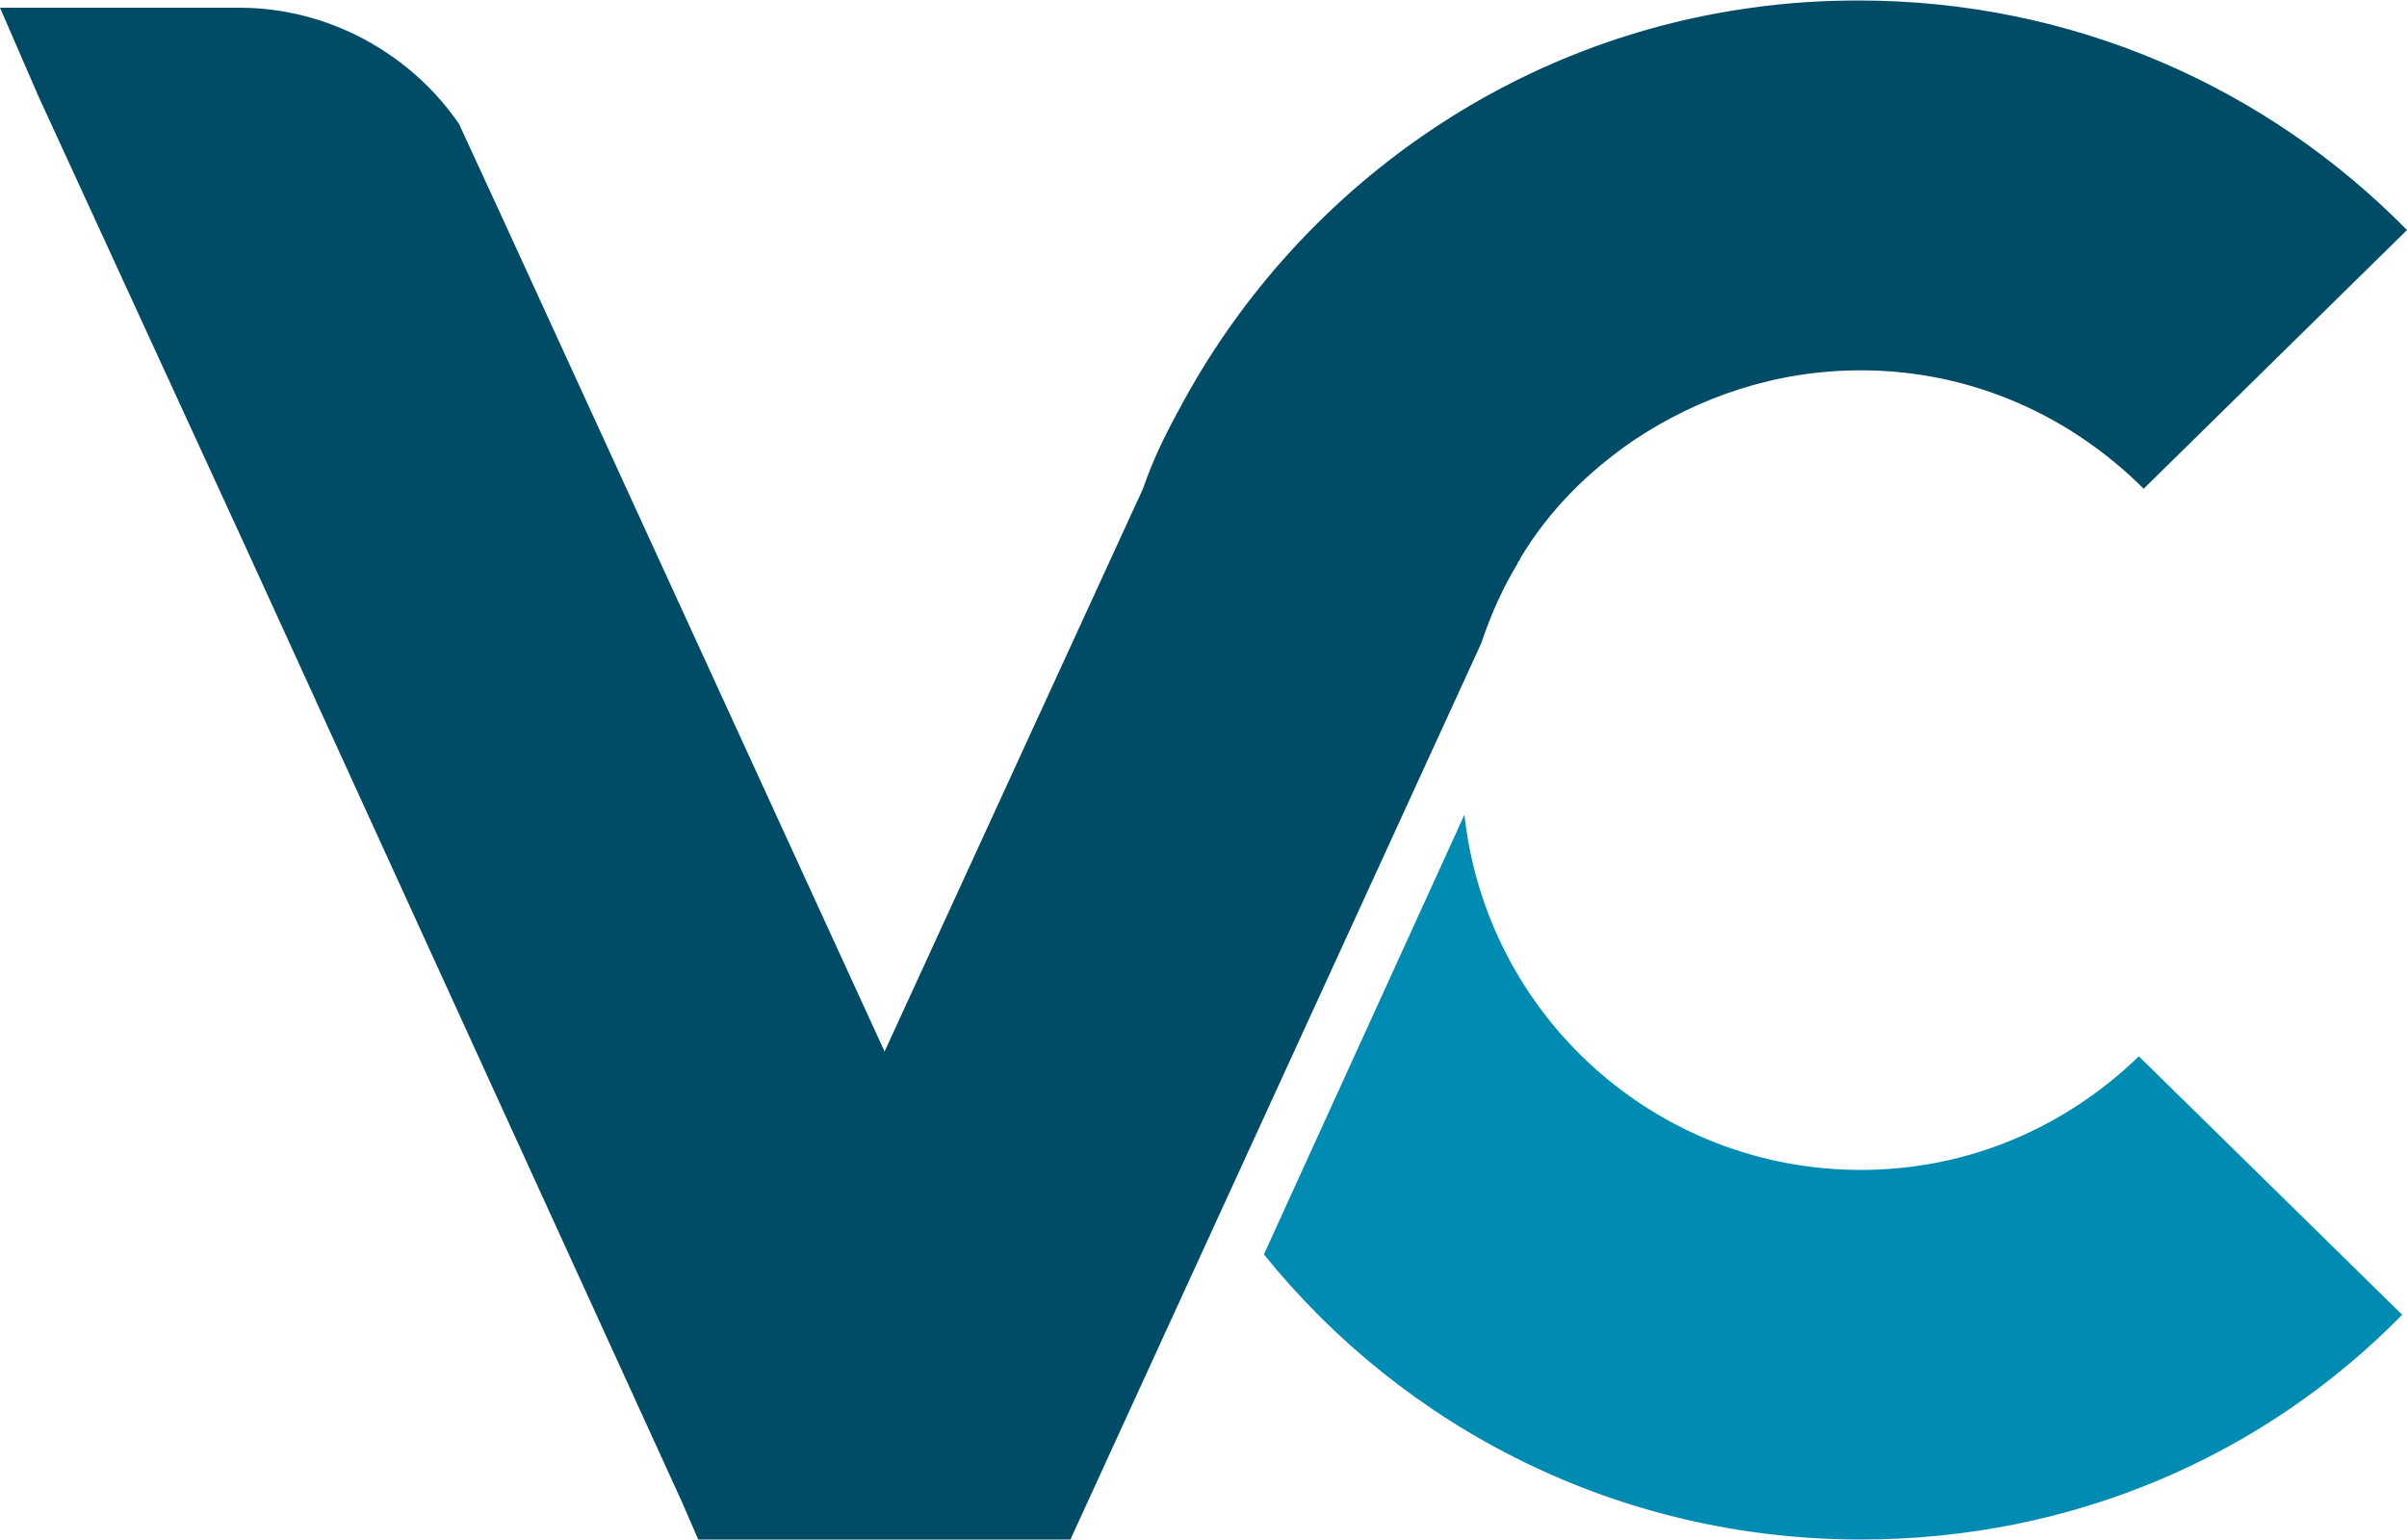 <svg xmlns="http://www.w3.org/2000/svg" width="1000" height="640" viewBox="0 0 1000 640">
	<path d="M888.6 439c-30.1 29.1-70.3 47.2-115.5 47.2 -85.3 0-155.6-64.3-164.7-147.6l-83.3 182.7c58.2 72.3 147.6 118.5 248 118.5 88.4 0 167.7-35.1 224.9-93.4L888.6 439z" fill="#008CB2"/><path d="M772.1 0.2c-15.1 0-30.1 1-44.2 3C624.5 17.3 537.1 81.5 490 169.9c-6 11-11 21.1-15.1 33.1L367.5 437 207.8 88.6l-17.1-37.1C170.7 22.3 136.5 3.2 99.4 3.2H0l16.1 37.1 86.3 187.8 180.7 395.6 7 16.1h154.6l0 0 0 0 170.7-372.5c4-12 9-23.1 15.1-33.1 0-1 1-1 1-2 12-20.1 28.1-36.1 47.2-49.2 27.1-18.1 59.2-29.1 94.4-29.1 46.2 0 87.3 19.1 117.5 49.2L1000 95.6C941.8 36.4 861.4 0.2 772.1 0.2z" fill="#004B66"/>
</svg>
